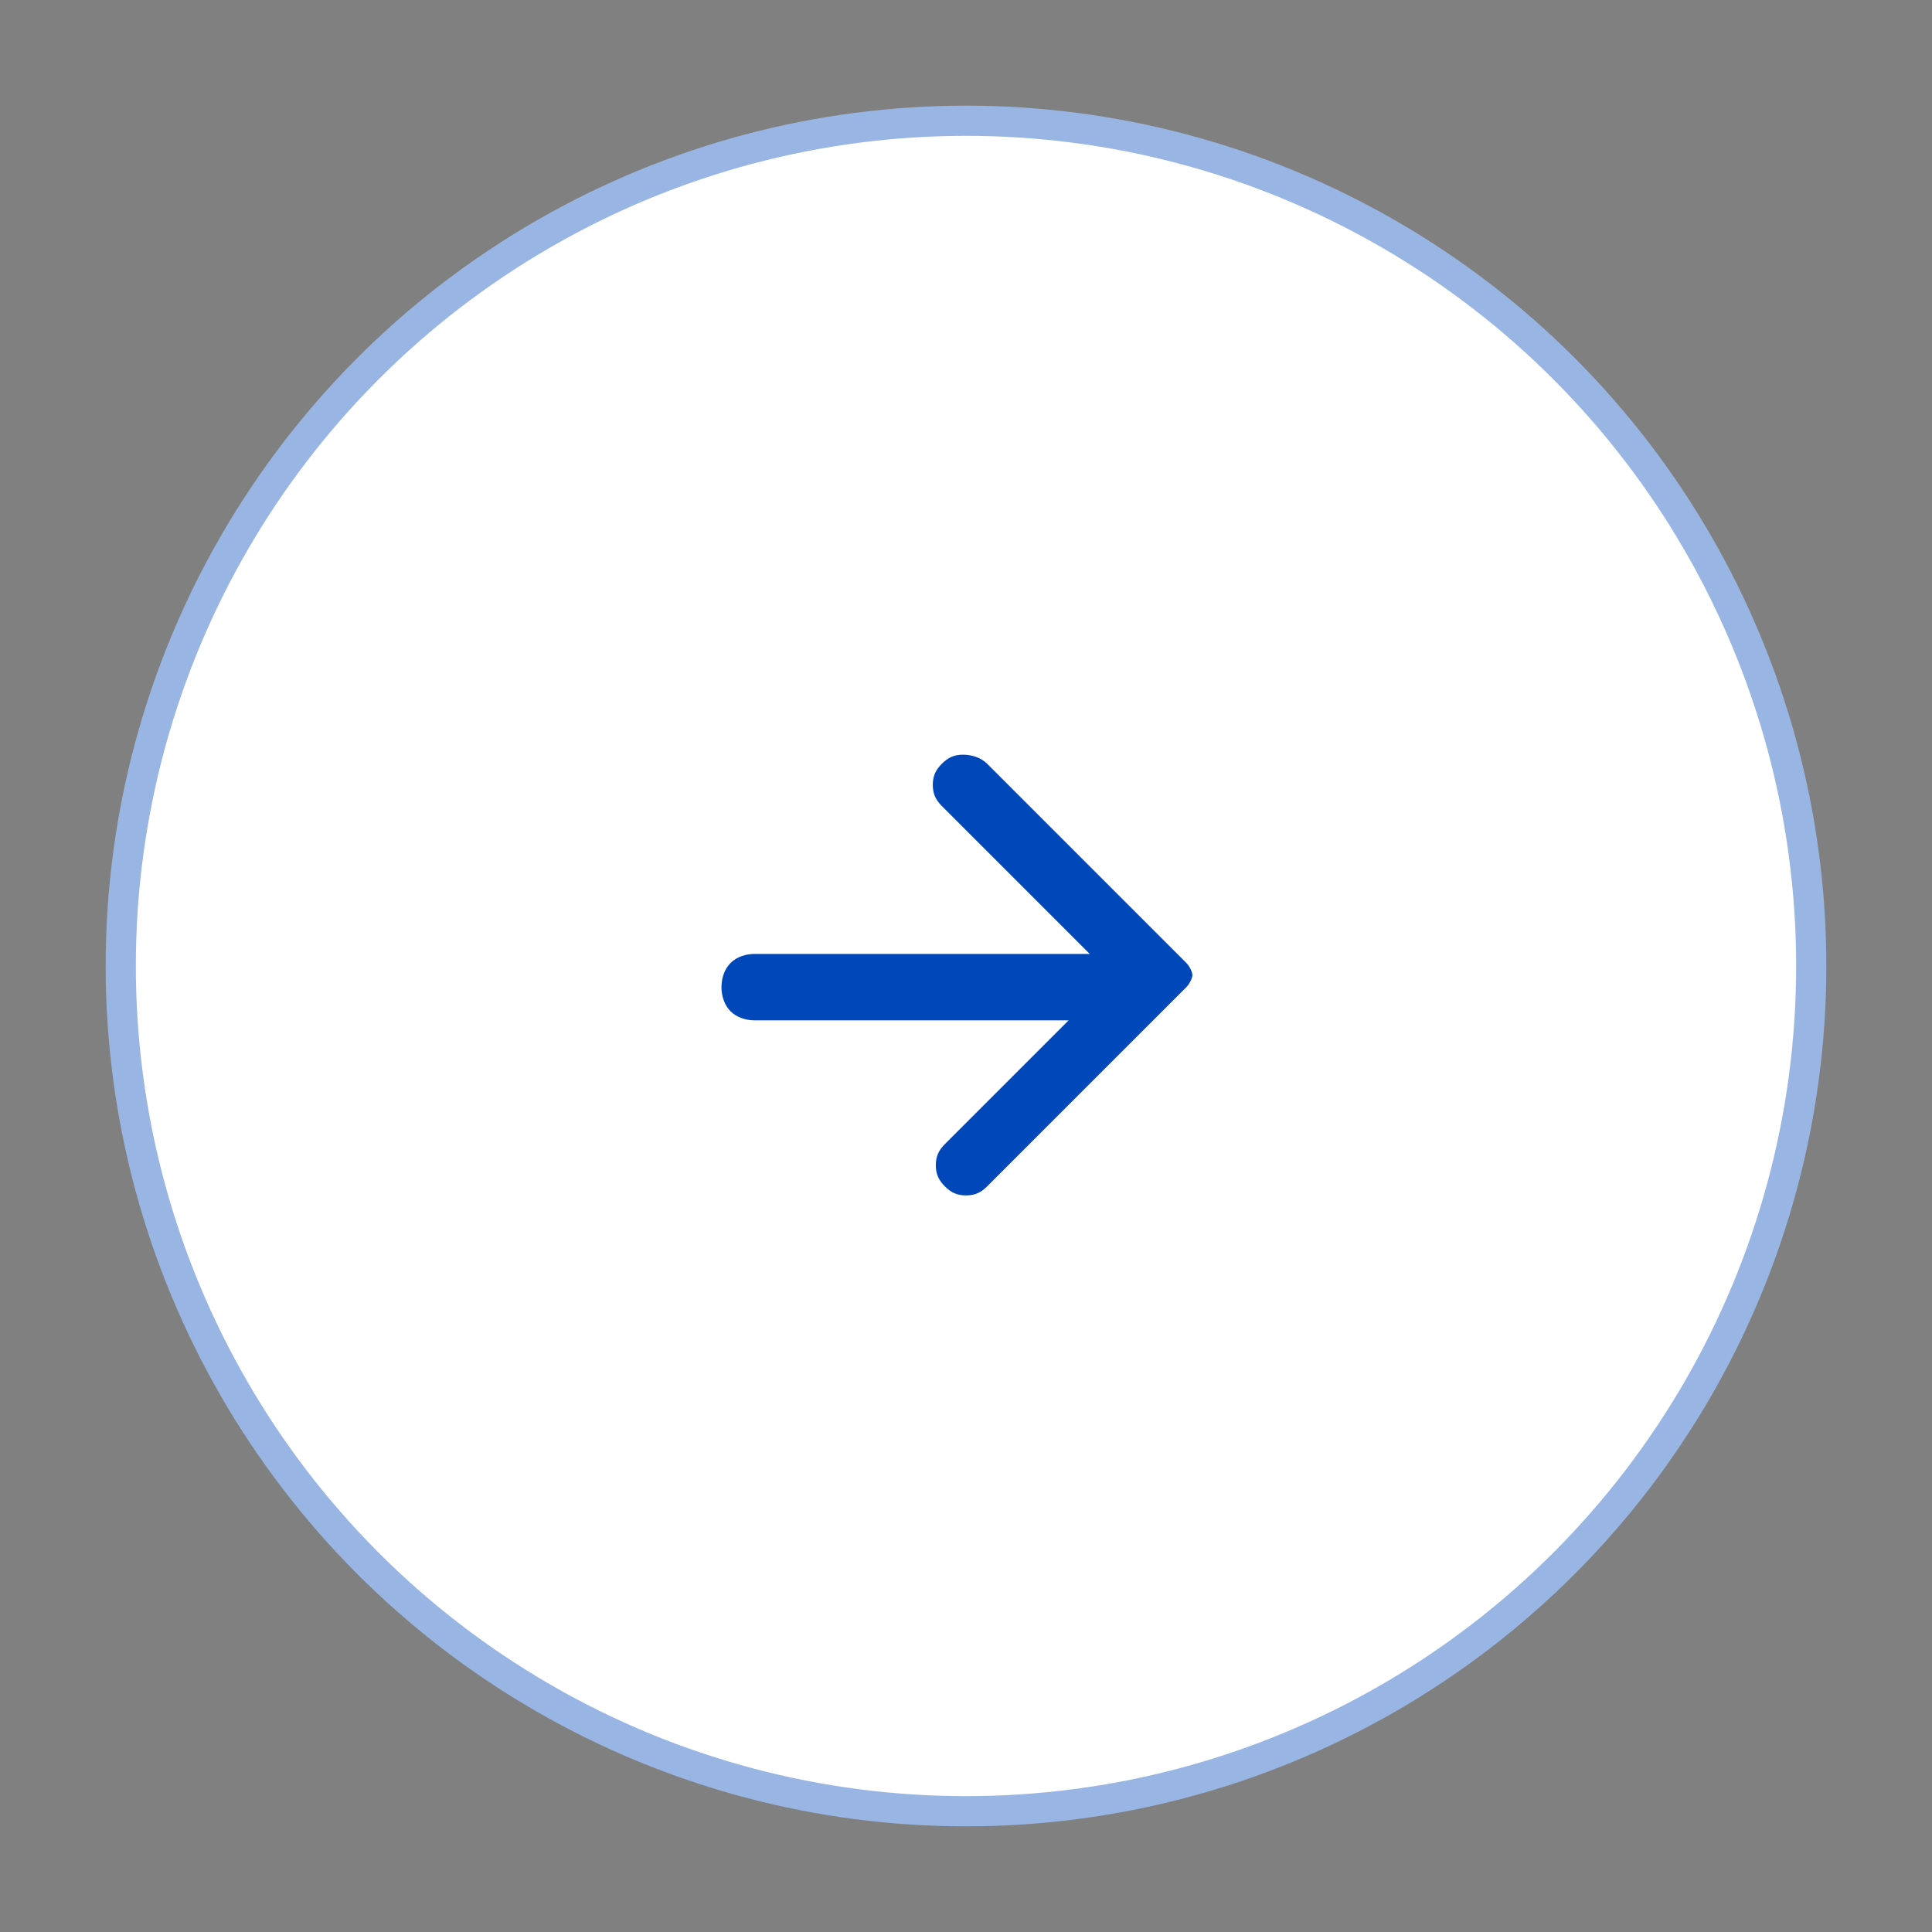 <svg viewBox="0 0 64 64" xmlns="http://www.w3.org/2000/svg" fill="none">
  <rect x="0" y="0" width="64" height="64" fill="#808080" stroke="none"/>
  <circle cx="32" cy="32" r="28" fill="white" stroke="#99B5E3"/>
  <path d="M36.2 33l-4.9 4.9c-.2.2-.3.4-.3.7s.1.5.3.7c.2.2.4.3.7.3s.5-.1.7-.3l6.6-6.6c.1-.1.2-.3.2-.4s-.1-.3-.2-.4l-6.6-6.6c-.2-.2-.5-.3-.8-.3s-.5.1-.7.3c-.2.2-.3.4-.3.7s.1.5.3.7l4.9 4.9H25c-.3 0-.6.1-.8.3-.2.2-.3.5-.3.8s.1.6.3.8c.2.2.5.3.8.3h11.2z" fill="#0047BA"/>
</svg>
